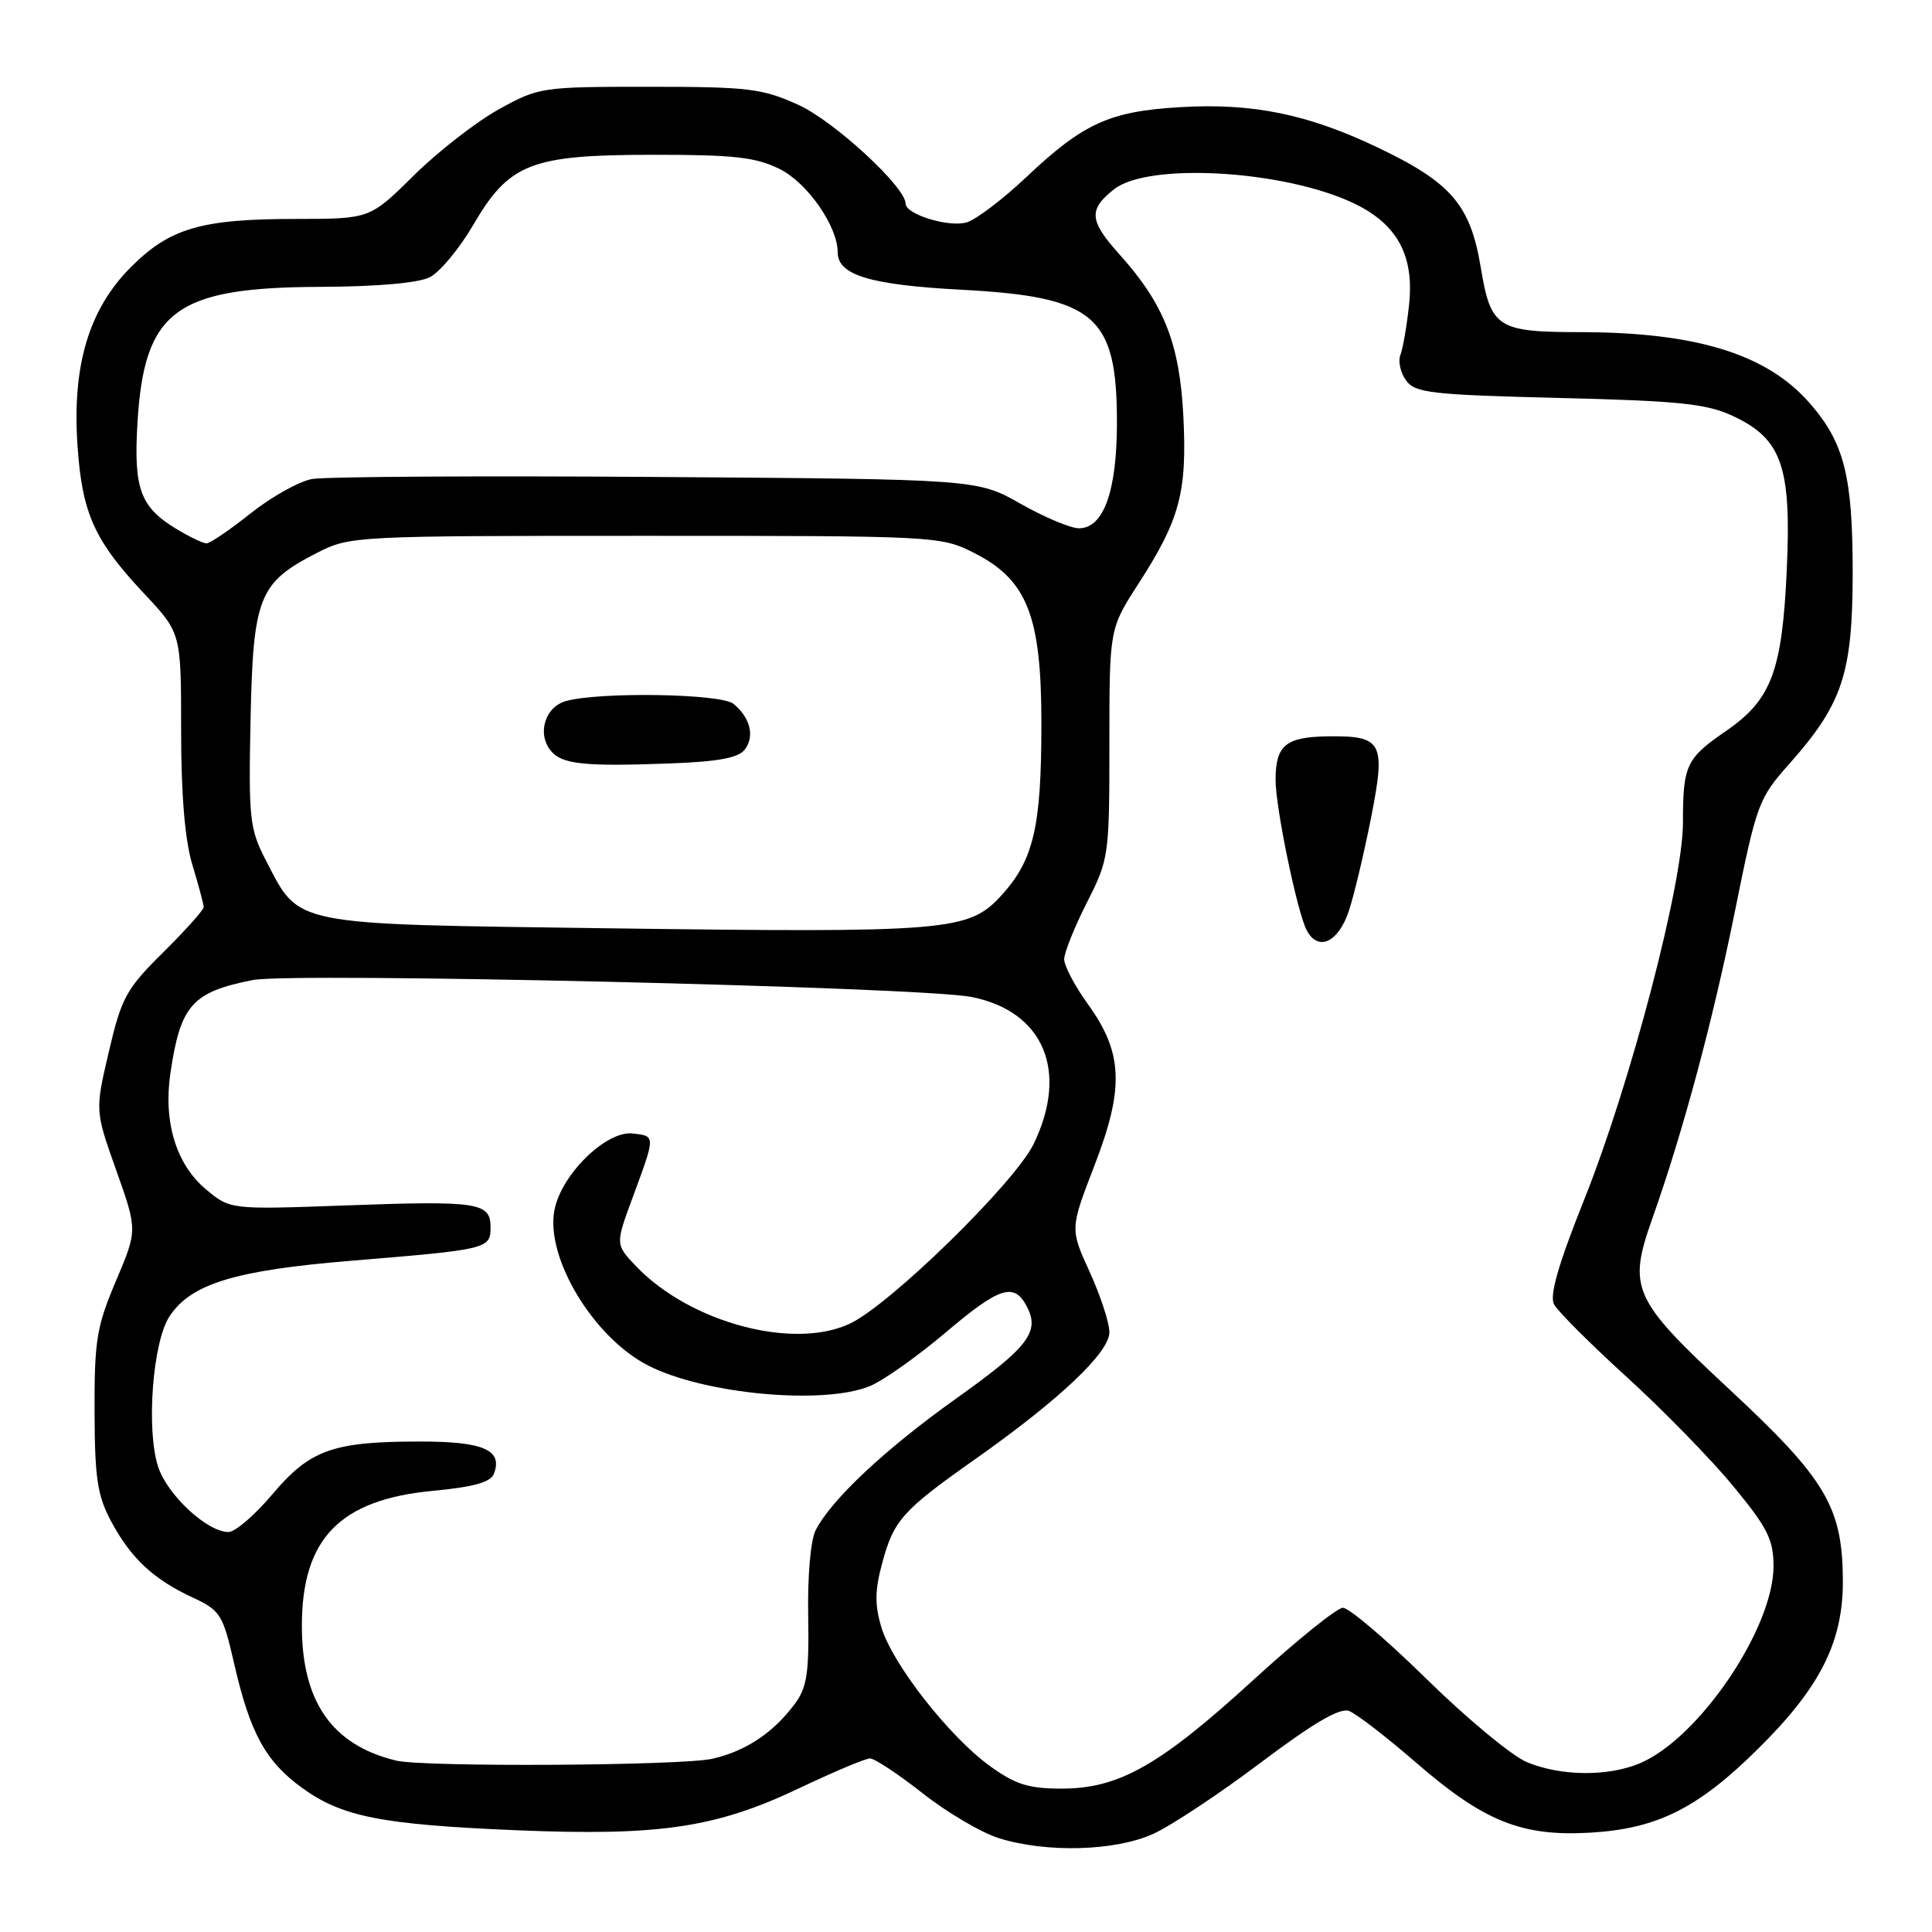 <?xml version="1.0" encoding="UTF-8" standalone="no"?>
<!DOCTYPE svg PUBLIC "-//W3C//DTD SVG 1.1//EN" "http://www.w3.org/Graphics/SVG/1.1/DTD/svg11.dtd" >
<svg xmlns="http://www.w3.org/2000/svg" xmlns:xlink="http://www.w3.org/1999/xlink" version="1.1" viewBox="0 0 256 256">
 <g >
 <path fill="currentColor"
d=" M 152.80 243.00 C 155.17 241.93 161.58 237.68 167.05 233.56 C 174.04 228.30 177.52 226.26 178.75 226.71 C 179.71 227.07 183.71 230.15 187.64 233.56 C 196.62 241.35 201.62 243.36 210.70 242.84 C 219.56 242.32 224.93 239.65 232.88 231.80 C 241.21 223.58 244.23 217.57 244.19 209.38 C 244.13 199.67 241.94 195.99 229.19 184.13 C 216.30 172.14 215.66 170.73 218.95 161.44 C 223.00 150.00 226.93 135.38 229.89 120.73 C 232.76 106.50 233.03 105.77 237.08 101.23 C 244.13 93.29 245.47 89.28 245.49 76.00 C 245.50 63.07 244.38 58.64 239.74 53.36 C 234.07 46.90 224.72 44.02 209.32 44.01 C 198.40 44.00 197.53 43.43 196.21 35.44 C 194.83 27.13 192.29 24.18 182.50 19.52 C 173.25 15.11 165.95 13.63 156.36 14.20 C 147.01 14.75 143.53 16.34 135.97 23.49 C 132.92 26.37 129.40 29.05 128.14 29.45 C 125.83 30.19 120.00 28.42 120.00 26.99 C 120.00 24.78 110.49 16.02 105.78 13.89 C 101.00 11.72 99.14 11.50 86.00 11.50 C 71.76 11.50 71.40 11.55 66.07 14.50 C 63.09 16.15 58.03 20.09 54.83 23.25 C 49.02 29.00 49.02 29.00 39.26 29.01 C 26.67 29.01 22.51 30.22 17.35 35.39 C 11.78 40.96 9.54 48.44 10.27 59.05 C 10.88 68.04 12.50 71.63 19.13 78.69 C 24.00 83.88 24.00 83.88 24.00 96.78 C 24.00 105.34 24.50 111.33 25.49 114.59 C 26.31 117.29 26.98 119.81 26.99 120.19 C 27.00 120.56 24.58 123.26 21.63 126.19 C 16.72 131.04 16.10 132.18 14.43 139.33 C 12.59 147.17 12.59 147.17 15.41 155.09 C 18.22 163.01 18.22 163.01 15.36 169.74 C 12.81 175.74 12.50 177.63 12.53 186.99 C 12.55 195.76 12.90 198.16 14.68 201.50 C 17.29 206.42 20.29 209.24 25.47 211.65 C 29.22 213.40 29.52 213.88 31.04 220.50 C 33.14 229.65 35.20 233.41 40.05 236.92 C 45.33 240.74 50.56 241.77 68.50 242.52 C 87.37 243.30 94.87 242.19 105.85 236.97 C 110.44 234.79 114.68 233.00 115.28 233.00 C 115.88 233.00 119.03 235.08 122.27 237.63 C 125.51 240.18 130.04 242.84 132.33 243.56 C 138.64 245.54 147.77 245.29 152.80 243.00 Z  M 131.17 234.01 C 125.78 230.11 118.27 220.52 116.80 215.66 C 115.90 212.70 115.91 210.77 116.88 207.18 C 118.41 201.45 119.55 200.16 129.10 193.43 C 140.36 185.50 147.00 179.22 147.00 176.53 C 147.00 175.27 145.82 171.68 144.39 168.54 C 141.78 162.83 141.78 162.83 145.02 154.44 C 149.00 144.16 148.80 139.47 144.14 133.04 C 142.41 130.65 141.01 127.98 141.01 127.10 C 141.02 126.22 142.37 122.85 144.01 119.61 C 146.94 113.84 147.00 113.41 147.00 98.51 C 147.00 83.31 147.00 83.31 150.86 77.33 C 156.33 68.87 157.31 65.22 156.80 55.13 C 156.31 45.53 154.25 40.30 148.37 33.75 C 144.31 29.23 144.19 27.78 147.63 25.07 C 152.21 21.47 170.34 22.56 179.49 26.99 C 185.17 29.74 187.40 33.88 186.71 40.37 C 186.41 43.19 185.89 46.19 185.56 47.03 C 185.23 47.87 185.57 49.39 186.31 50.41 C 187.52 52.07 189.64 52.31 206.58 52.73 C 222.60 53.12 226.14 53.49 229.66 55.14 C 236.09 58.15 237.38 61.84 236.76 75.43 C 236.15 88.93 234.73 92.71 228.72 96.85 C 223.41 100.50 223.00 101.38 223.00 109.02 C 223.00 117.06 216.07 143.52 209.96 158.84 C 206.48 167.54 205.29 171.67 205.92 172.84 C 206.40 173.75 210.75 178.09 215.56 182.47 C 220.38 186.86 226.73 193.36 229.66 196.92 C 234.21 202.44 235.00 204.00 235.00 207.53 C 235.00 215.77 225.10 230.37 217.28 233.65 C 213.04 235.43 206.80 235.36 202.31 233.49 C 200.32 232.65 194.35 227.70 189.04 222.49 C 183.73 217.27 178.73 213.02 177.94 213.04 C 177.15 213.05 171.81 217.36 166.07 222.61 C 153.70 233.92 148.27 237.00 140.68 237.00 C 136.29 237.00 134.54 236.45 131.17 234.01 Z  M 178.75 120.64 C 179.44 118.54 180.75 113.02 181.67 108.37 C 183.65 98.30 183.20 97.47 175.87 97.57 C 170.36 97.66 169.04 98.76 169.02 103.29 C 169.00 106.93 171.89 120.93 173.16 123.29 C 174.68 126.14 177.37 124.86 178.75 120.64 Z  M 52.50 233.29 C 44.01 231.24 40.00 225.51 40.00 215.43 C 40.00 203.87 45.03 198.70 57.39 197.54 C 62.73 197.04 65.01 196.40 65.44 195.30 C 66.66 192.13 64.08 191.00 55.63 191.01 C 44.10 191.01 41.07 192.10 36.09 198.00 C 33.78 200.75 31.16 203.00 30.28 203.00 C 27.46 203.00 22.20 198.13 20.96 194.37 C 19.35 189.50 20.22 177.83 22.45 174.44 C 25.28 170.11 31.14 168.32 46.50 167.06 C 64.70 165.56 65.00 165.49 65.00 162.60 C 65.00 159.33 63.37 159.08 45.72 159.73 C 30.49 160.28 30.49 160.28 27.26 157.57 C 23.34 154.27 21.63 148.66 22.58 142.20 C 23.91 133.19 25.45 131.45 33.50 129.86 C 38.80 128.82 122.03 130.77 128.71 132.10 C 138.29 133.99 141.64 141.91 136.97 151.57 C 134.48 156.71 117.95 172.88 112.61 175.39 C 105.13 178.92 91.45 175.25 84.32 167.82 C 81.53 164.90 81.53 164.90 83.82 158.70 C 86.88 150.41 86.88 150.54 83.84 150.19 C 80.32 149.79 74.34 155.65 73.46 160.38 C 72.27 166.70 78.66 177.26 85.91 180.95 C 93.35 184.75 109.19 186.20 115.30 183.65 C 117.08 182.90 121.53 179.75 125.20 176.65 C 132.40 170.54 134.34 169.89 136.02 173.04 C 137.85 176.45 136.33 178.45 126.73 185.29 C 117.34 191.97 110.16 198.69 108.08 202.76 C 107.41 204.06 106.99 208.85 107.09 214.10 C 107.22 221.70 106.93 223.61 105.31 225.78 C 102.46 229.61 98.84 232.02 94.42 233.04 C 90.43 233.97 56.15 234.17 52.50 233.29 Z  M 80.32 123.00 C 38.16 122.43 39.76 122.75 35.20 113.94 C 33.07 109.82 32.93 108.47 33.20 95.32 C 33.54 79.07 34.29 77.20 42.02 73.25 C 46.36 71.03 46.95 71.00 85.50 71.00 C 124.03 71.00 124.64 71.03 129.04 73.25 C 136.12 76.82 138.00 81.59 137.99 95.96 C 137.99 109.60 136.96 113.98 132.66 118.68 C 128.34 123.39 125.71 123.61 80.32 123.00 Z  M 98.68 99.33 C 100.04 97.58 99.41 95.06 97.17 93.25 C 95.50 91.91 79.50 91.65 75.00 92.89 C 72.21 93.66 71.13 97.24 73.00 99.50 C 74.46 101.26 77.37 101.58 88.50 101.17 C 95.08 100.94 97.82 100.44 98.68 99.33 Z  M 23.31 70.05 C 18.58 67.17 17.70 64.74 18.21 56.09 C 19.10 41.14 23.23 38.07 42.50 38.01 C 49.97 37.98 55.42 37.50 56.94 36.74 C 58.28 36.06 60.85 32.97 62.66 29.88 C 67.47 21.63 70.29 20.52 86.50 20.51 C 97.25 20.50 100.16 20.83 103.30 22.39 C 106.99 24.22 111.00 29.98 111.00 33.44 C 111.00 36.45 115.30 37.75 127.36 38.39 C 145.08 39.33 148.00 41.81 148.00 55.95 C 148.00 65.09 146.24 70.00 142.96 70.00 C 141.86 70.00 138.39 68.54 135.23 66.75 C 129.50 63.50 129.50 63.50 87.00 63.20 C 63.62 63.03 43.08 63.16 41.35 63.47 C 39.61 63.79 35.95 65.84 33.20 68.03 C 30.46 70.21 27.83 72.00 27.36 72.00 C 26.89 71.99 25.07 71.12 23.31 70.05 Z "/>
</g>
</svg>